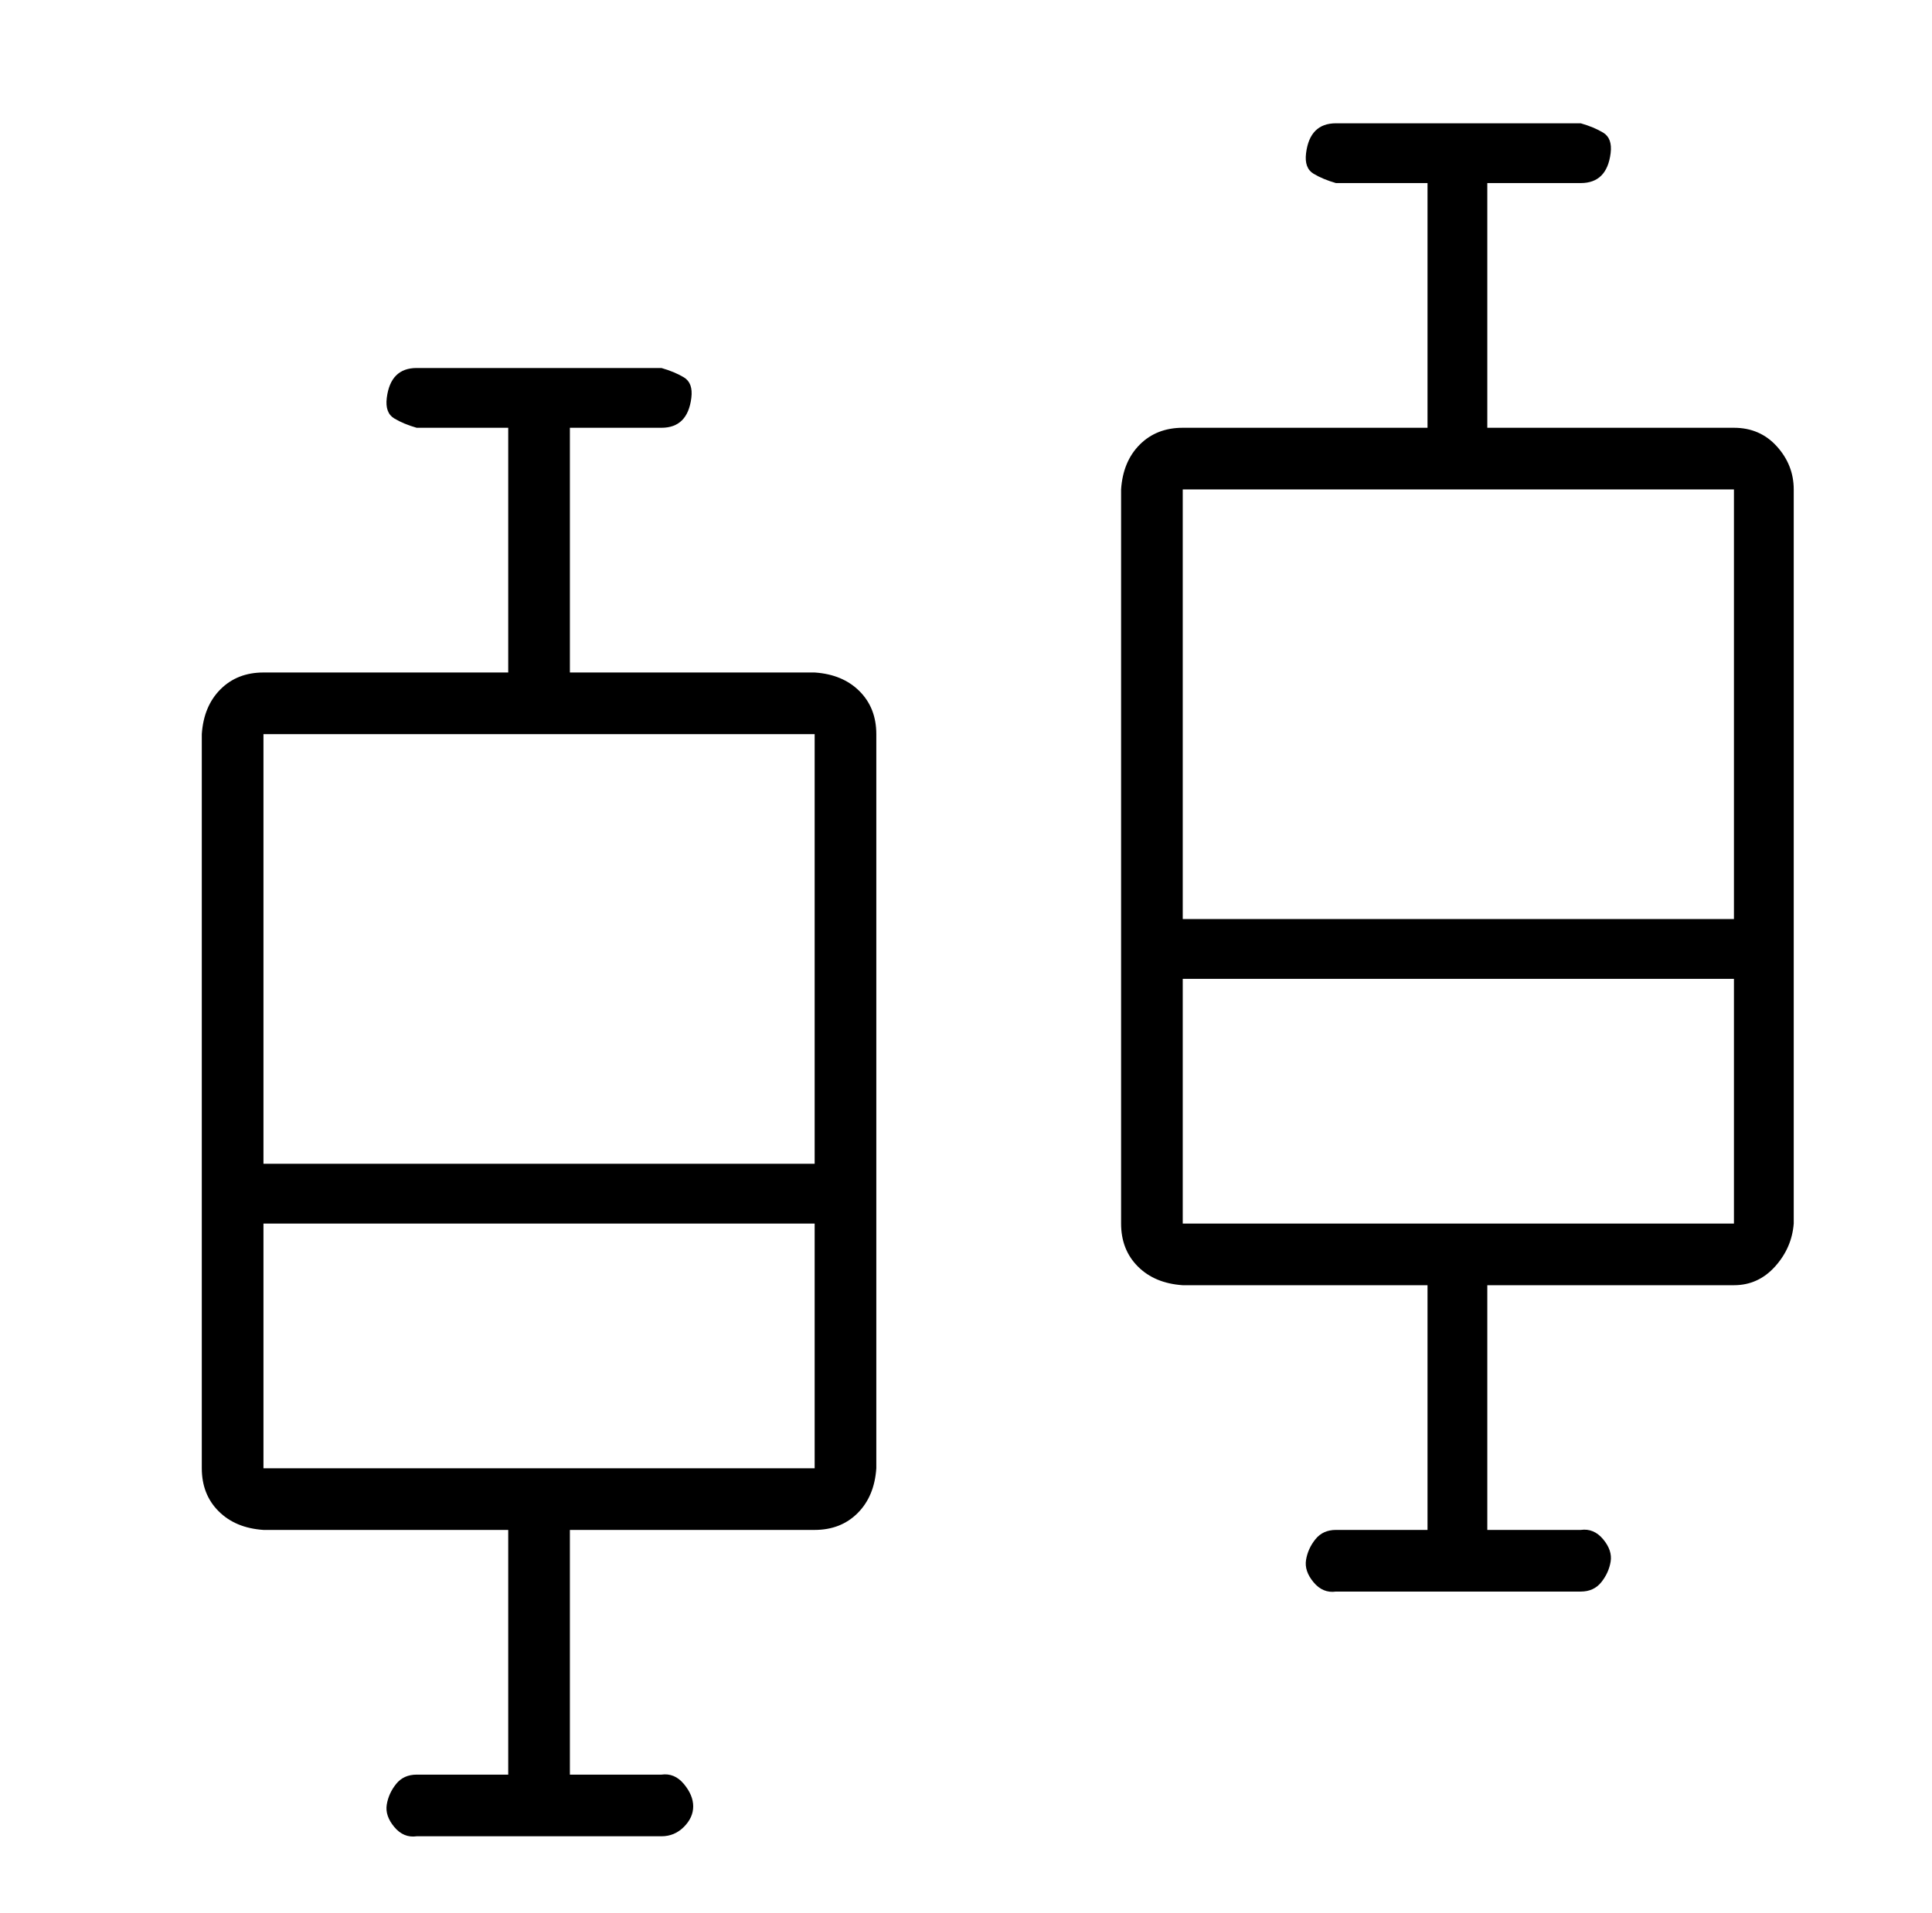 <?xml version="1.0" standalone="no"?>
<!DOCTYPE svg PUBLIC "-//W3C//DTD SVG 1.1//EN" "http://www.w3.org/Graphics/SVG/1.1/DTD/svg11.dtd" >
<svg xmlns="http://www.w3.org/2000/svg" xmlns:xlink="http://www.w3.org/1999/xlink" version="1.1" viewBox="-10 0 1034 1024">
   <path fill="currentColor"
d="M918 229h-132v-131h50q7 0 11 -4t5 -12t-4 -11t-12 -5h-131q-7 0 -11 4t-5 12t4 11t12 5h49v131h-131q-14 0 -23 9t-10 24v393q0 14 9 23t24 10h131v131h-49q-7 0 -11 5t-5 11t4 12t12 5h131q7 0 11 -5t5 -11t-4 -12t-12 -5h-50v-131h132q13 0 22 -10t10 -23v-393
q0 -13 -9 -23t-23 -10zM918 262v230h-295v-230h295zM918 672v-17h-295v-131h295v131v17zM426 360h-131v-131h49q7 0 11 -4t5 -12t-4 -11t-12 -5h-131q-7 0 -11 4t-5 12t4 11t12 5h49v131h-131q-14 0 -23 9t-10 24v393q0 14 9 23t24 10h131v131h-49q-7 0 -11 5t-5 11t4 12
t12 5h131q7 0 12 -5t5 -11t-5 -12t-12 -5h-49v-131h131q14 0 23 -9t10 -24v-393q0 -14 -9 -23t-24 -10zM426 393v230h-295v-230h295zM426 803v-17h-295v-131h295v131v17z" />
</svg>
